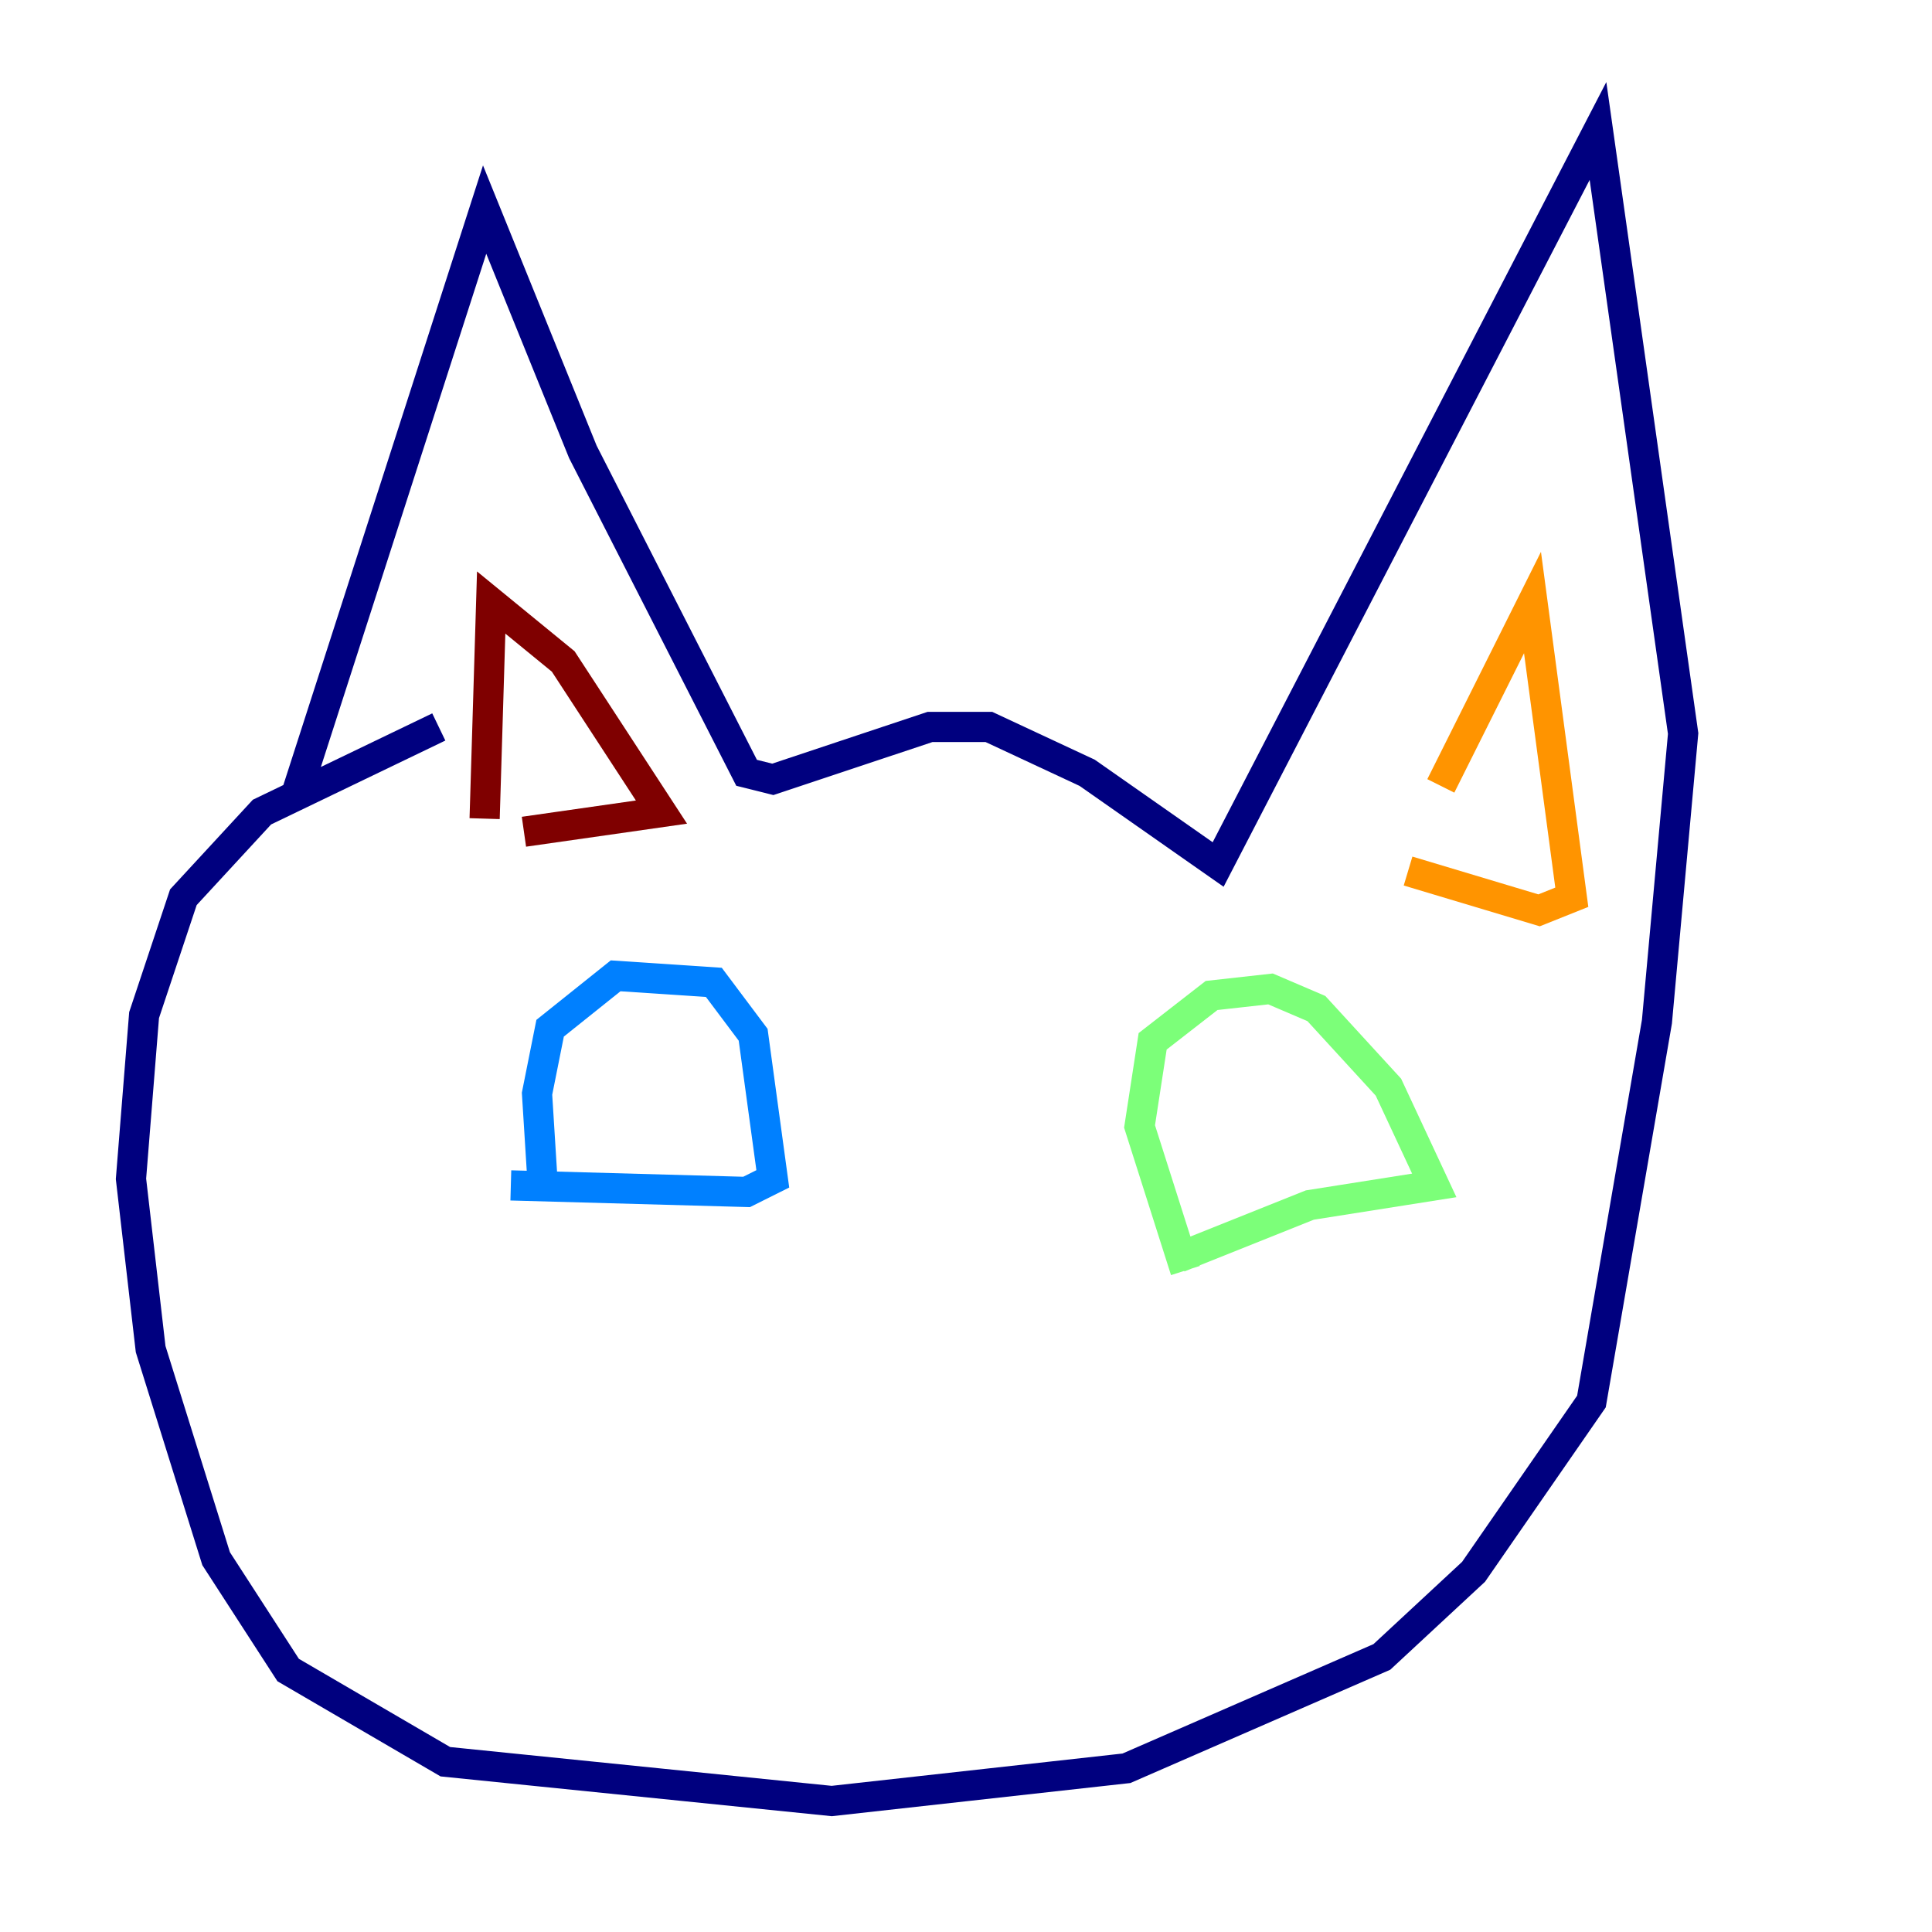 <?xml version="1.0" encoding="utf-8" ?>
<svg baseProfile="tiny" height="128" version="1.2" viewBox="0,0,128,128" width="128" xmlns="http://www.w3.org/2000/svg" xmlns:ev="http://www.w3.org/2001/xml-events" xmlns:xlink="http://www.w3.org/1999/xlink"><defs /><polyline fill="none" points="19.525,52.936 32.108,13.885 38.617,29.939 49.464,51.2 51.2,51.634 61.614,48.163 65.519,48.163 72.027,51.2 80.705,57.275 105.871,8.678 111.512,48.597 109.776,67.688 105.437,92.854 97.627,104.136 91.552,109.776 74.63,117.153 55.105,119.322 29.505,116.719 19.091,110.644 14.319,103.268 9.98,89.383 8.678,78.102 9.546,67.254 12.149,59.444 17.356,53.803 29.071,48.163" stroke="#00007f" stroke-width="2" /><polyline fill="none" points="33.844,78.536 49.464,78.969 51.2,78.102 49.898,68.556 47.295,65.085 40.786,64.651 36.447,68.122 35.58,72.461 36.014,79.403" stroke="#0080ff" stroke-width="2" /><polyline fill="none" points="78.102,83.308 86.78,79.837 95.024,78.536 91.986,72.027 87.214,66.82 84.176,65.519 80.271,65.953 76.366,68.99 75.498,74.63 78.536,84.176" stroke="#7cff79" stroke-width="2" /><polyline fill="none" points="95.458,52.068 101.532,39.919 104.136,59.444 101.966,60.312 93.288,57.709" stroke="#ff9400" stroke-width="2" /><polyline fill="none" points="32.108,54.237 32.542,39.919 37.315,43.824 43.824,53.803 34.712,55.105" stroke="#7f0000" stroke-width="2" /></svg>